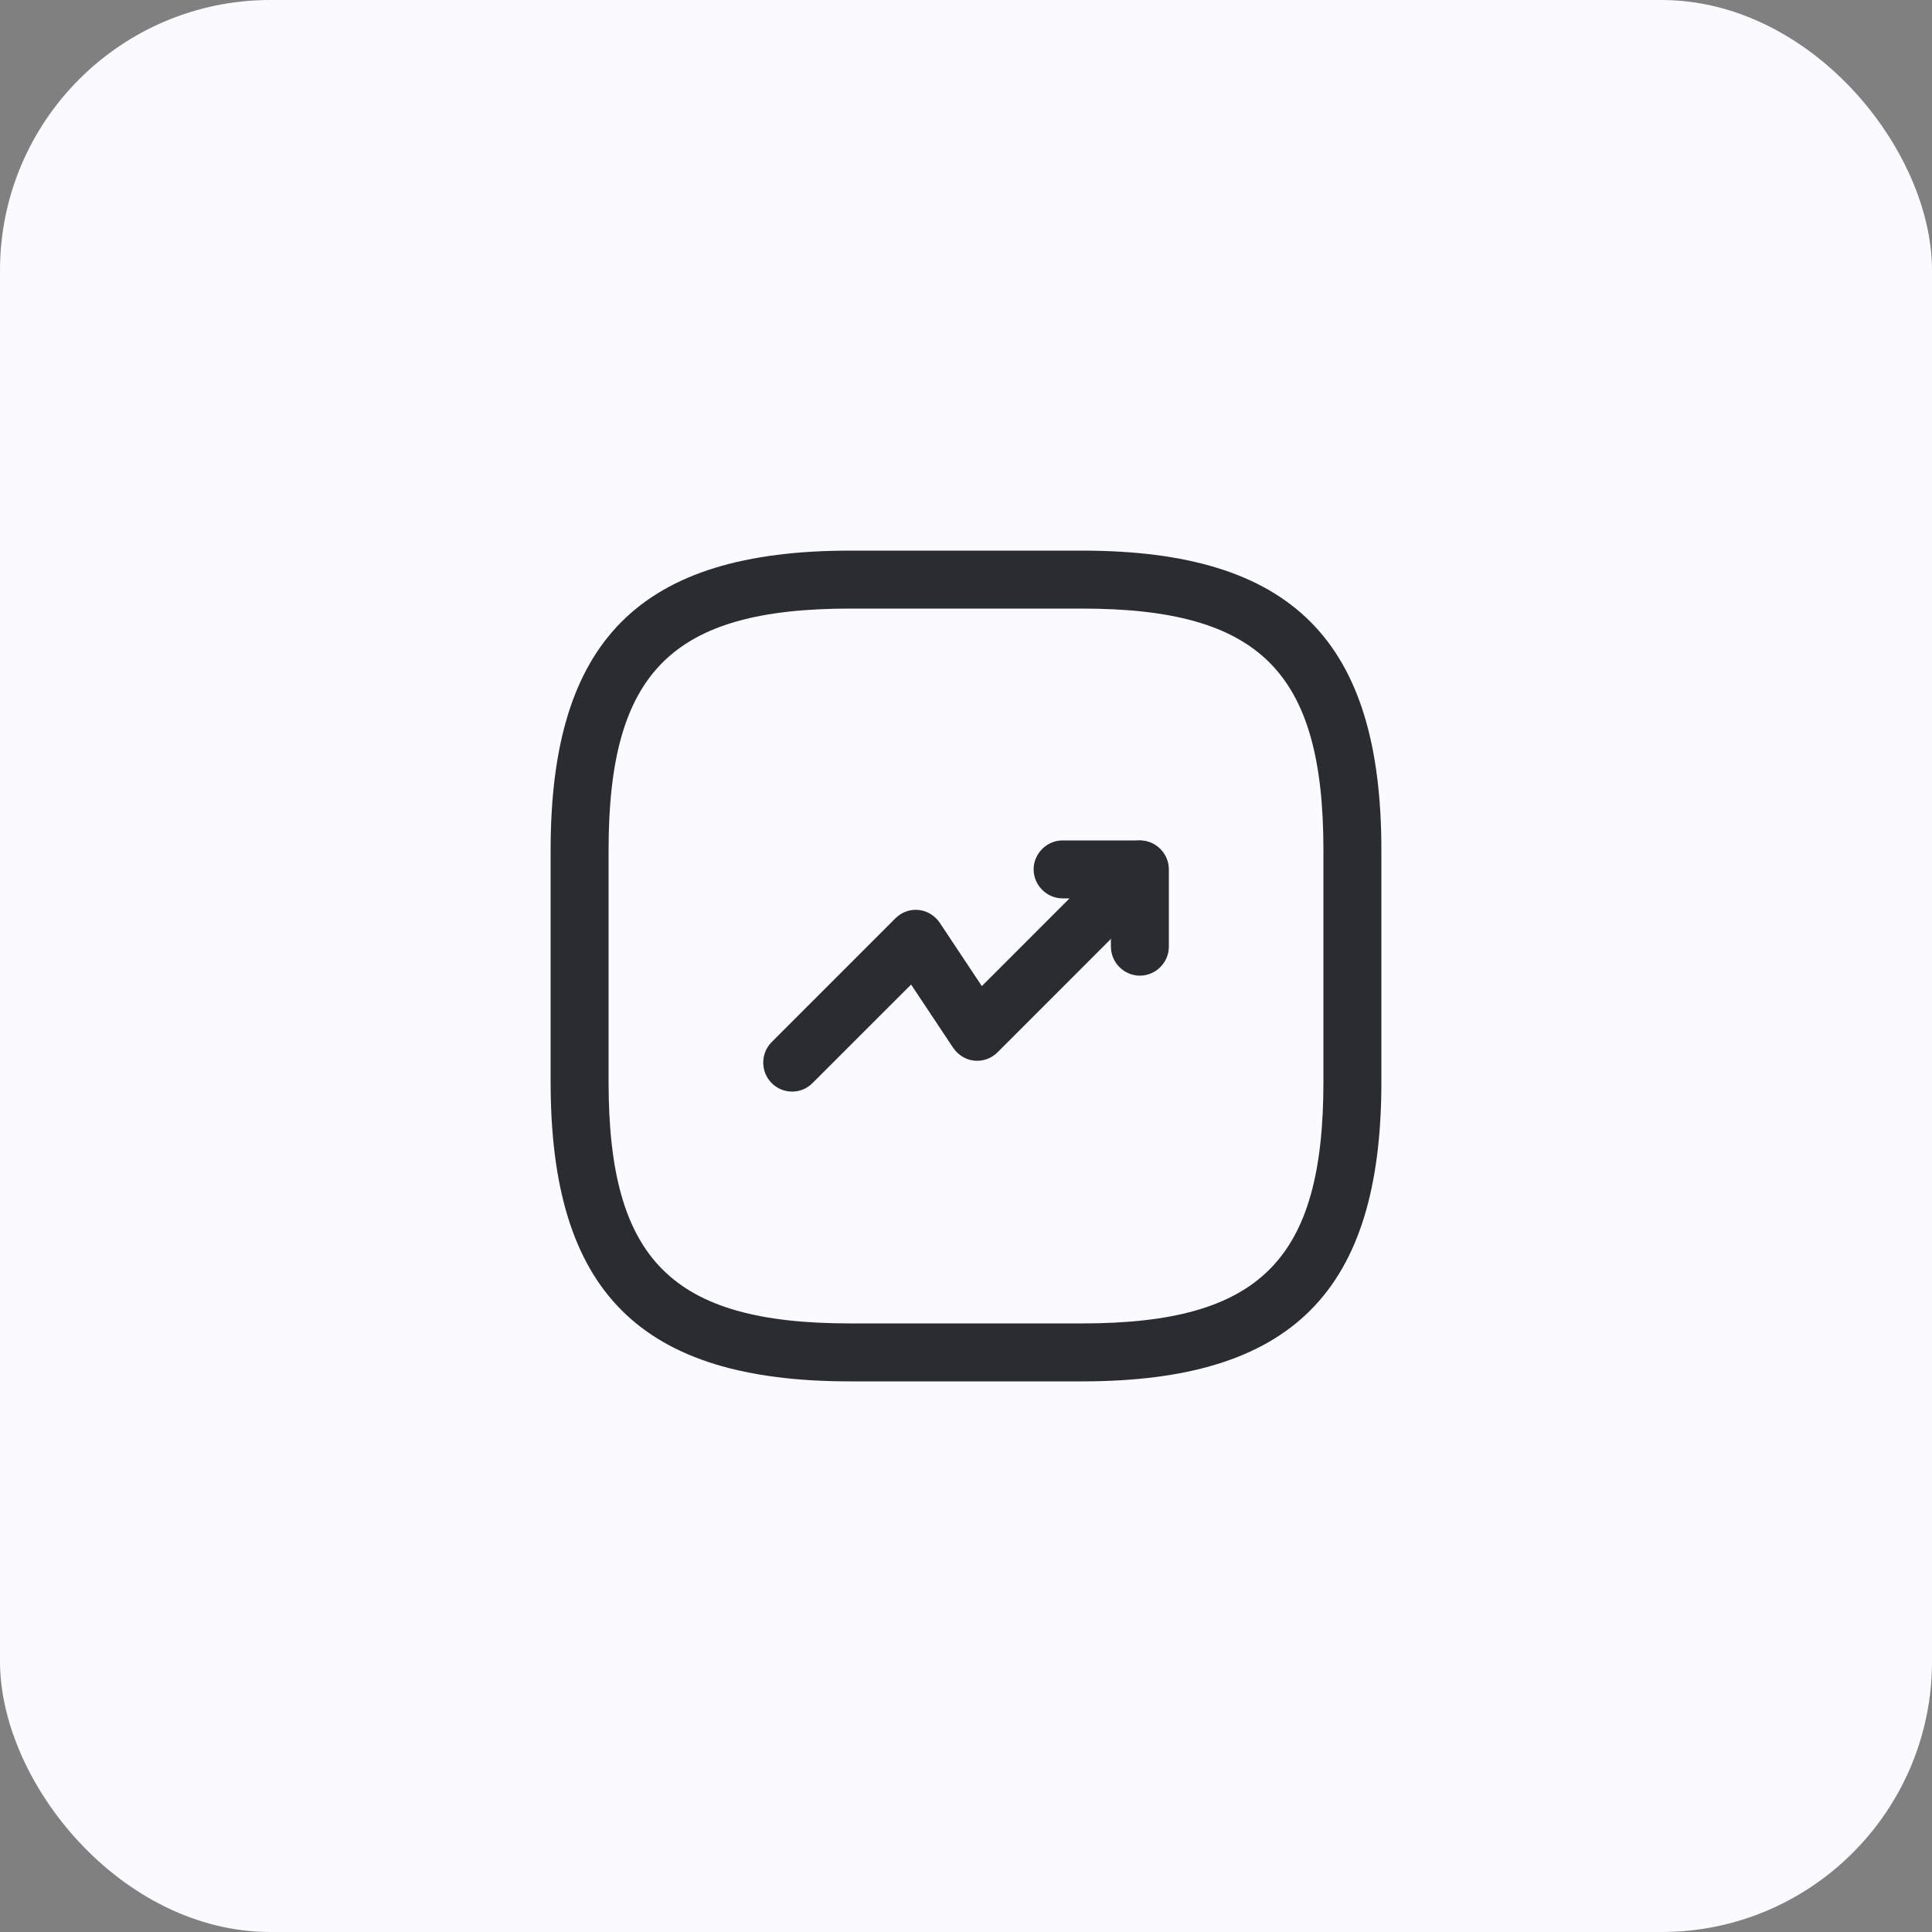 <svg width="50" height="50" viewBox="0 0 50 50" fill="none" xmlns="http://www.w3.org/2000/svg">
<rect x="0" y="0" width="50" height="50" fill="#808080" stroke="none"/>
<rect width="50" height="50" rx="7" fill="#FAFAFF"/>
<path d="M20.5 28.25C20.309 28.25 20.119 28.18 19.97 28.029C19.68 27.739 19.68 27.259 19.97 26.97L23.169 23.77C23.329 23.61 23.54 23.529 23.77 23.549C23.989 23.57 24.189 23.689 24.32 23.88L25.41 25.52L28.959 21.97C29.25 21.68 29.73 21.68 30.02 21.97C30.309 22.259 30.309 22.739 30.02 23.029L25.82 27.23C25.66 27.39 25.45 27.47 25.22 27.45C25 27.43 24.799 27.309 24.669 27.119L23.579 25.48L21.029 28.029C20.88 28.18 20.689 28.25 20.5 28.25Z" fill="#292D32"/>
<path d="M29.5 25.25C29.09 25.25 28.75 24.91 28.75 24.5V23.25H27.5C27.09 23.25 26.75 22.91 26.75 22.5C26.75 22.09 27.09 21.75 27.5 21.75H29.5C29.91 21.75 30.25 22.09 30.25 22.5V24.5C30.25 24.91 29.91 25.25 29.5 25.25Z" fill="#292D32"/>
<path d="M28 35.75H22C16.57 35.75 14.25 33.43 14.25 28V22C14.25 16.57 16.57 14.25 22 14.25H28C33.43 14.25 35.75 16.57 35.75 22V28C35.75 33.43 33.43 35.75 28 35.75ZM22 15.75C17.39 15.75 15.75 17.39 15.75 22V28C15.75 32.61 17.39 34.25 22 34.25H28C32.61 34.25 34.25 32.61 34.25 28V22C34.25 17.39 32.61 15.75 28 15.75H22Z" fill="#292D32"/>
</svg>
